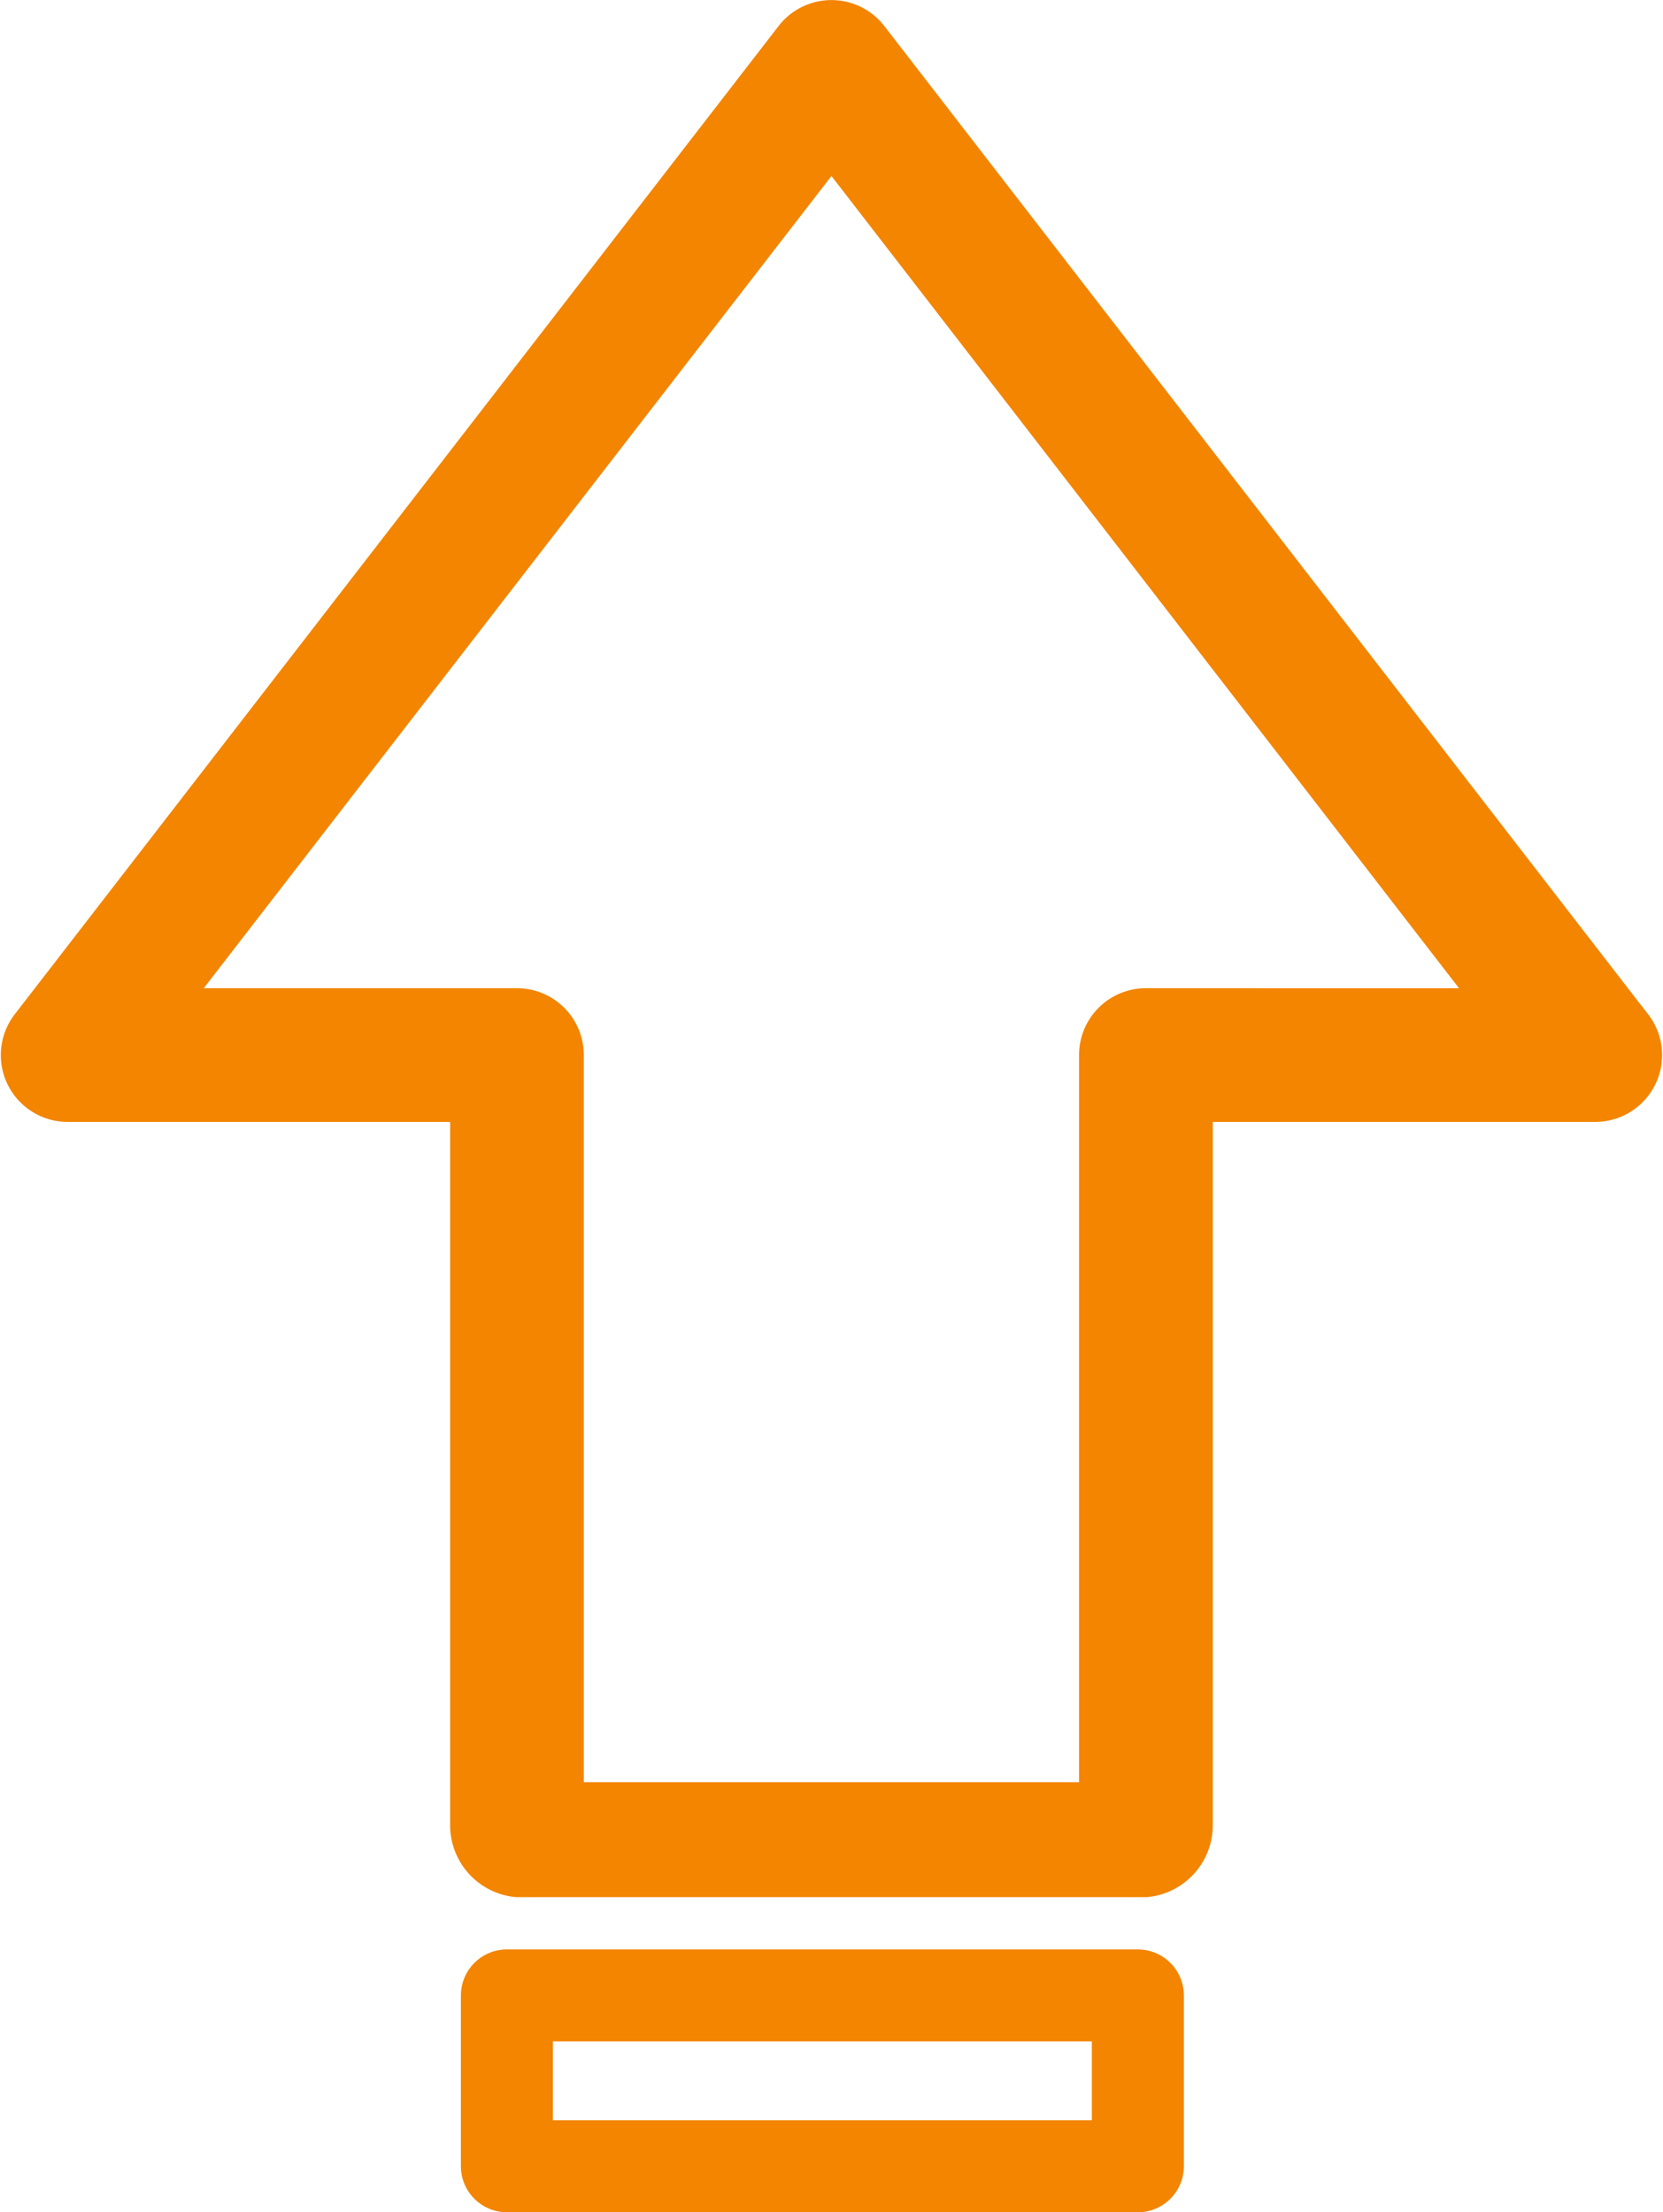 <svg xmlns="http://www.w3.org/2000/svg" width="37.954" height="50.5" viewBox="0 0 37.954 50.5"><defs><style>.a{fill:#f38500;}.a,.b{stroke:#f38500;}.b,.d{fill:none;}.b{stroke-linecap:round;stroke-linejoin:round;stroke-width:2.1px;}.c{stroke:none;}</style></defs><g transform="translate(-423.481 -529.5)"><path class="a" d="M100.7,22.958,83.27.4a1.025,1.025,0,0,0-1.622,0L64.216,22.958a1.025,1.025,0,0,0,.811,1.652h9.229V41.145a1.15,1.15,0,0,0,1.025,1.162H89.637a1.15,1.15,0,0,0,1.025-1.162V24.61h9.229a1.025,1.025,0,0,0,.811-1.652Zm-11.065-.4a1.025,1.025,0,0,0-1.025,1.025v17.1H76.307v-17.1a1.025,1.025,0,0,0-1.025-1.025H67.115L82.459,2.7,97.8,22.559Z" transform="translate(359.998 530)"/><g class="b" transform="translate(434 574)"><rect class="c" width="16.5" height="6"/><rect class="d" x="1.05" y="1.05" width="14.4" height="3.9"/></g></g></svg>